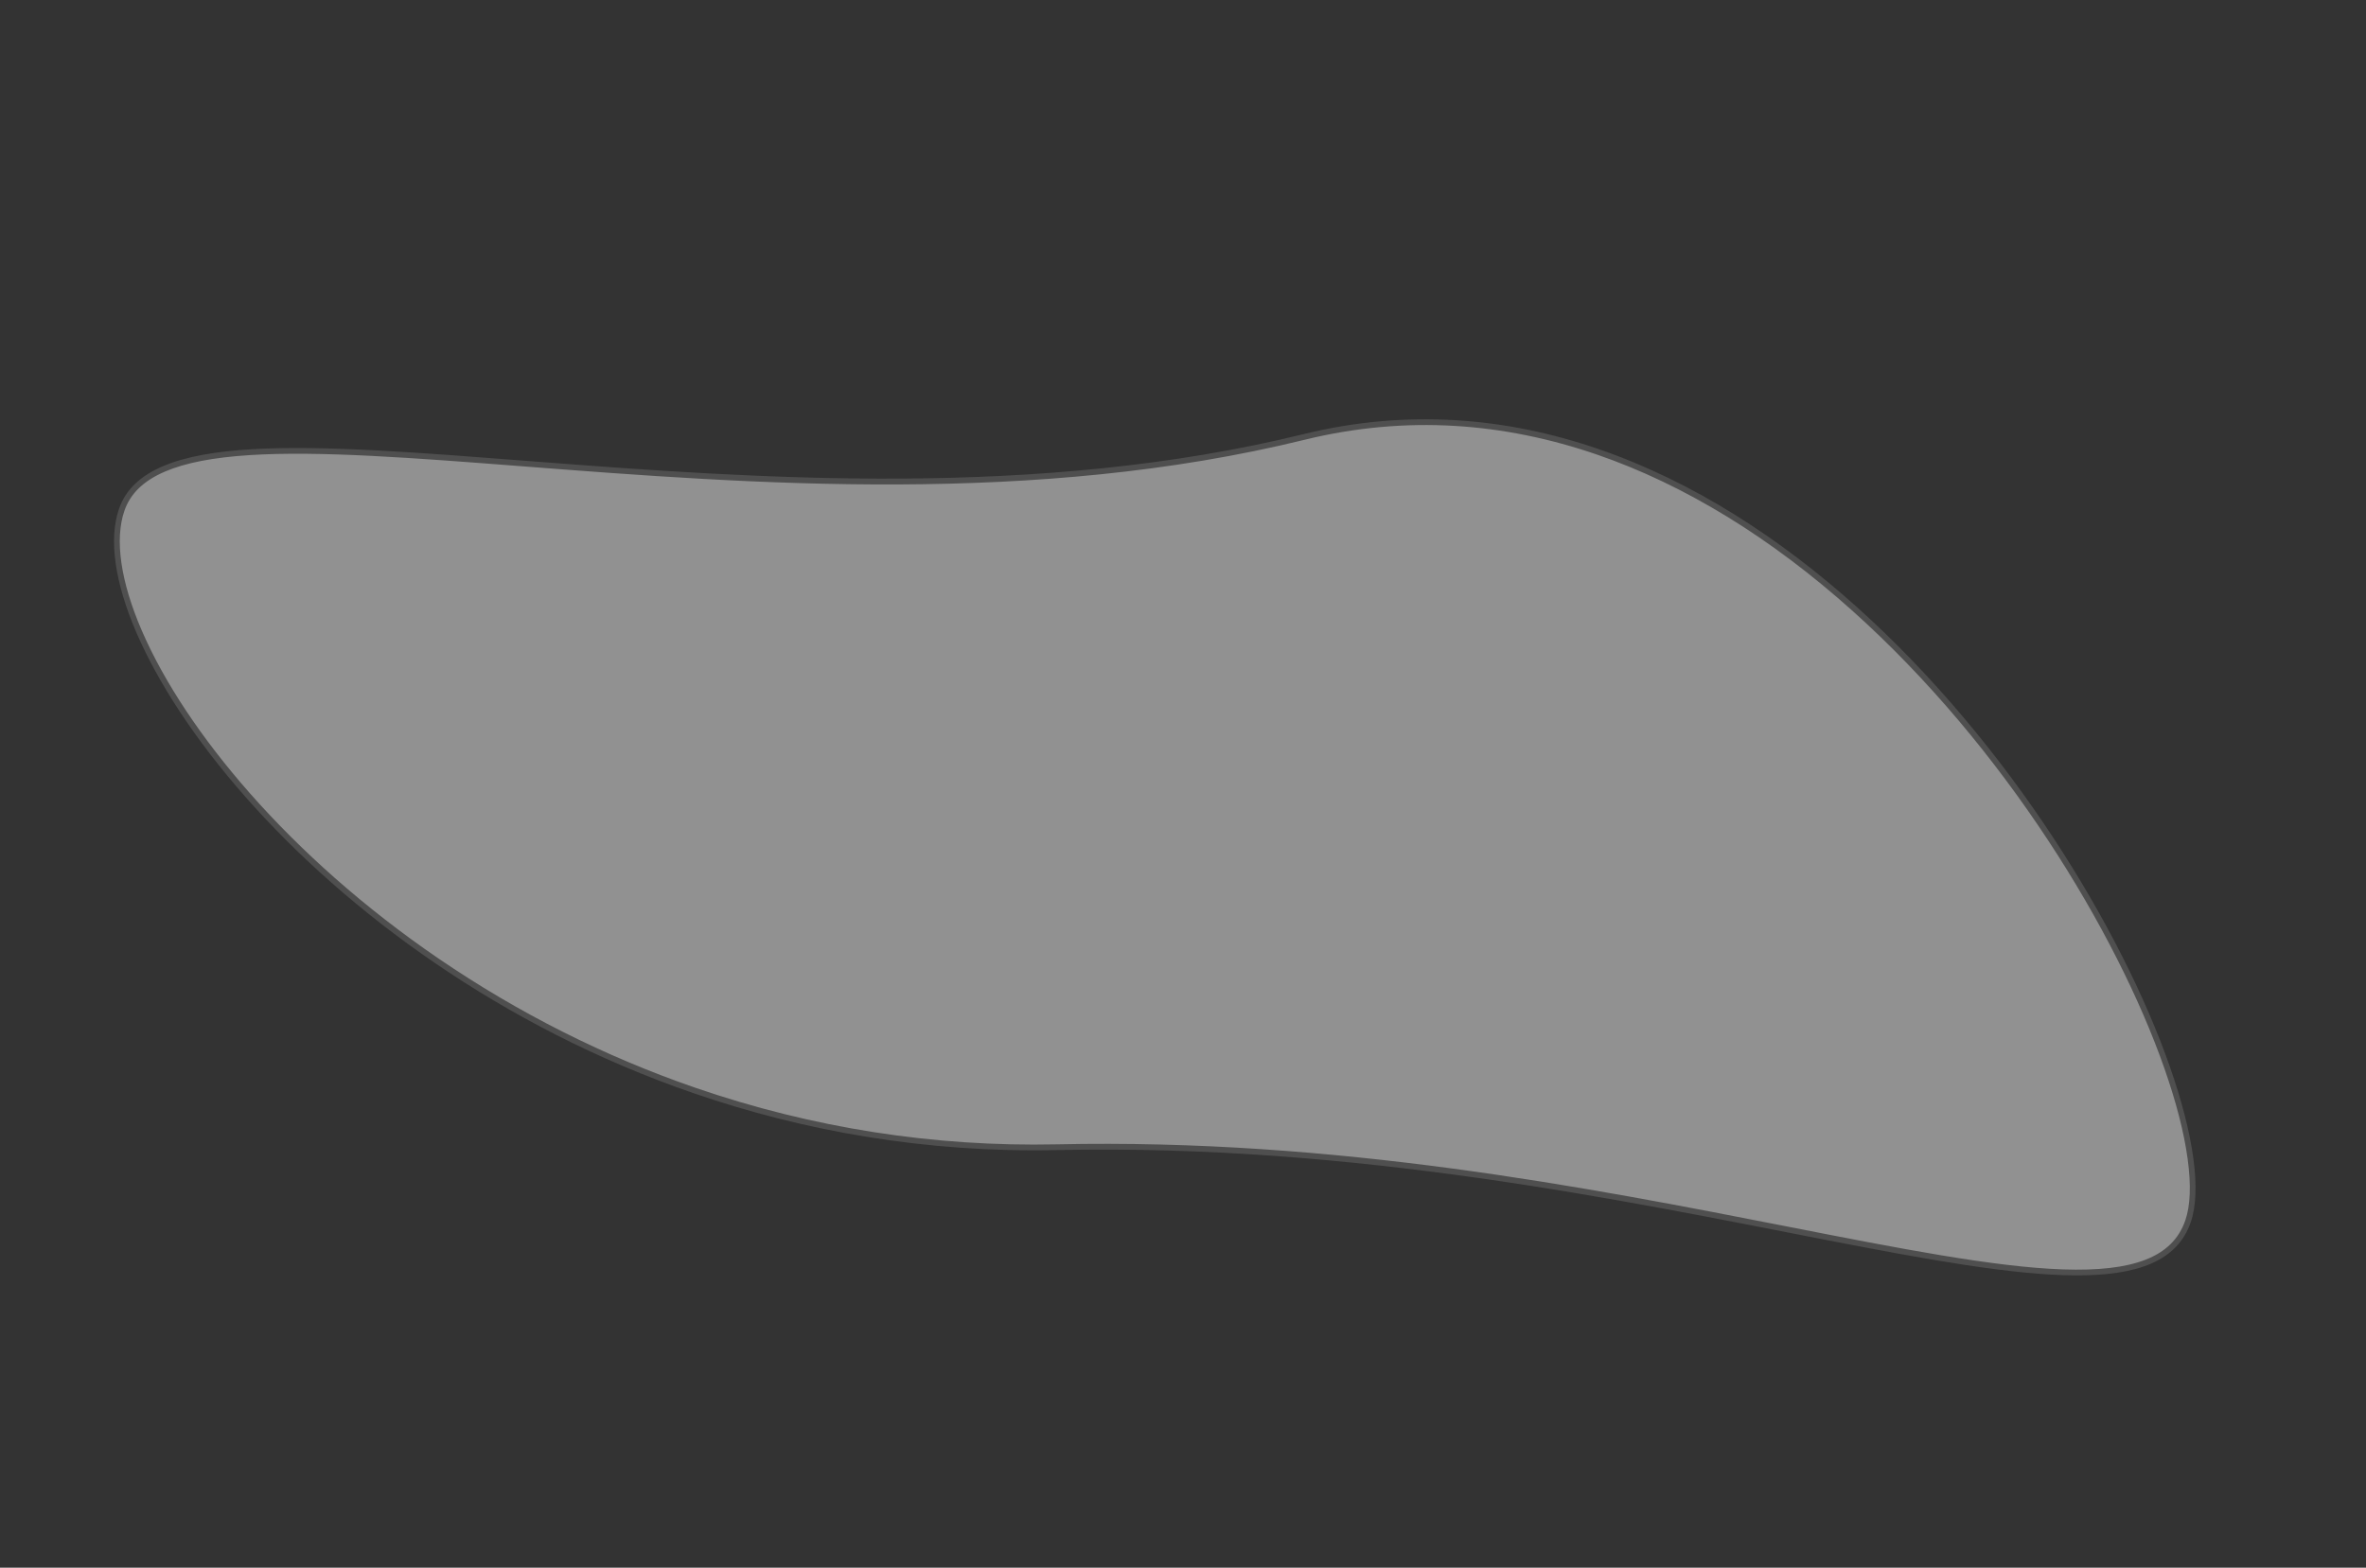 <svg xmlns="http://www.w3.org/2000/svg" width="411.945" height="272.984" viewBox="0 0 411.945 272.984">
  <rect x="0" y="0" width="411.945" height="272.984" fill="#333333" stroke="none"/>
  <g id="Path_247" data-name="Path 247" transform="translate(374.843 231.957) rotate(-161)" fill="#fff" opacity="0.46">
    <path d="M 141.269 113.462 C 125.08 113.462 107.84 109.649 90.028 102.129 C 82.107 98.786 74.104 94.709 66.241 90.014 C 58.922 85.644 51.722 80.737 44.84 75.432 C 38.381 70.452 32.276 65.18 26.695 59.762 C 21.367 54.59 16.651 49.419 12.678 44.392 C 8.788 39.471 5.755 34.872 3.662 30.725 C 1.564 26.567 0.5 23.04 0.5 20.242 C 0.5 16.644 1.99 13.643 5.057 11.066 C 7.946 8.637 12.262 6.565 18.251 4.732 C 29.726 1.218 46.446 -1.107 65.805 -3.799 C 101.179 -8.717 145.203 -14.838 190.923 -31.693 C 211.08 -39.123 232.215 -42.891 253.742 -42.891 C 270.5 -42.891 287.274 -40.619 303.598 -36.138 C 311.002 -34.106 318.287 -31.618 325.252 -28.742 C 331.843 -26.022 338.172 -22.945 344.064 -19.599 C 355.193 -13.277 364.569 -6.113 371.178 1.12 C 374.359 4.601 376.817 8.013 378.486 11.26 C 380.155 14.508 381.001 17.531 381.001 20.242 C 381.001 23.559 379.49 26.542 376.382 29.362 C 373.477 31.996 369.177 34.482 363.236 36.962 C 351.929 41.681 336.01 45.823 317.578 50.618 C 279.03 60.647 231.056 73.128 190.48 99.266 C 182.957 104.111 174.845 107.764 166.369 110.124 C 158.414 112.339 149.969 113.462 141.269 113.462 Z" stroke="none"/>
    <path d="M 253.742 -42.391 C 232.274 -42.391 211.197 -38.633 191.096 -31.223 C 145.325 -14.35 101.272 -8.225 65.874 -3.303 C 46.535 -0.614 29.834 1.708 18.397 5.21 C 12.474 7.023 8.216 9.064 5.378 11.449 C 2.432 13.925 1 16.801 1 20.242 C 1 22.961 2.046 26.412 4.108 30.499 C 6.186 34.617 9.201 39.187 13.07 44.082 C 17.029 49.092 21.731 54.246 27.043 59.403 C 32.611 64.808 38.701 70.067 45.145 75.036 C 52.011 80.329 59.195 85.224 66.497 89.585 C 74.34 94.268 82.322 98.334 90.222 101.669 C 107.972 109.162 125.147 112.962 141.269 112.962 C 149.924 112.962 158.323 111.845 166.235 109.642 C 174.663 107.296 182.729 103.663 190.209 98.845 C 230.853 72.665 278.87 60.172 317.452 50.134 C 335.866 45.344 351.769 41.206 363.044 36.5 C 368.931 34.043 373.184 31.587 376.046 28.991 C 379.043 26.272 380.501 23.41 380.501 20.242 C 380.501 17.611 379.673 14.666 378.041 11.489 C 376.393 8.281 373.959 4.906 370.809 1.458 C 364.235 -5.737 354.901 -12.868 343.817 -19.164 C 337.943 -22.5 331.633 -25.568 325.061 -28.28 C 318.115 -31.148 310.849 -33.629 303.466 -35.656 C 287.185 -40.125 270.455 -42.391 253.742 -42.391 M 253.742 -43.391 C 324.915 -43.391 381.501 -2.316 381.501 20.242 C 381.501 49.184 270.613 48.242 190.75 99.686 C 175.094 109.771 158.242 113.962 141.269 113.962 C 71.668 113.962 -3.0517578125e-05 43.511 -3.0517578125e-05 20.242 C -3.0517578125e-05 -8.7 93.172 3.81 190.75 -32.162 C 212.274 -40.096 233.6 -43.391 253.742 -43.391 Z" stroke="none" fill="#707070"/>
  </g>
</svg>
